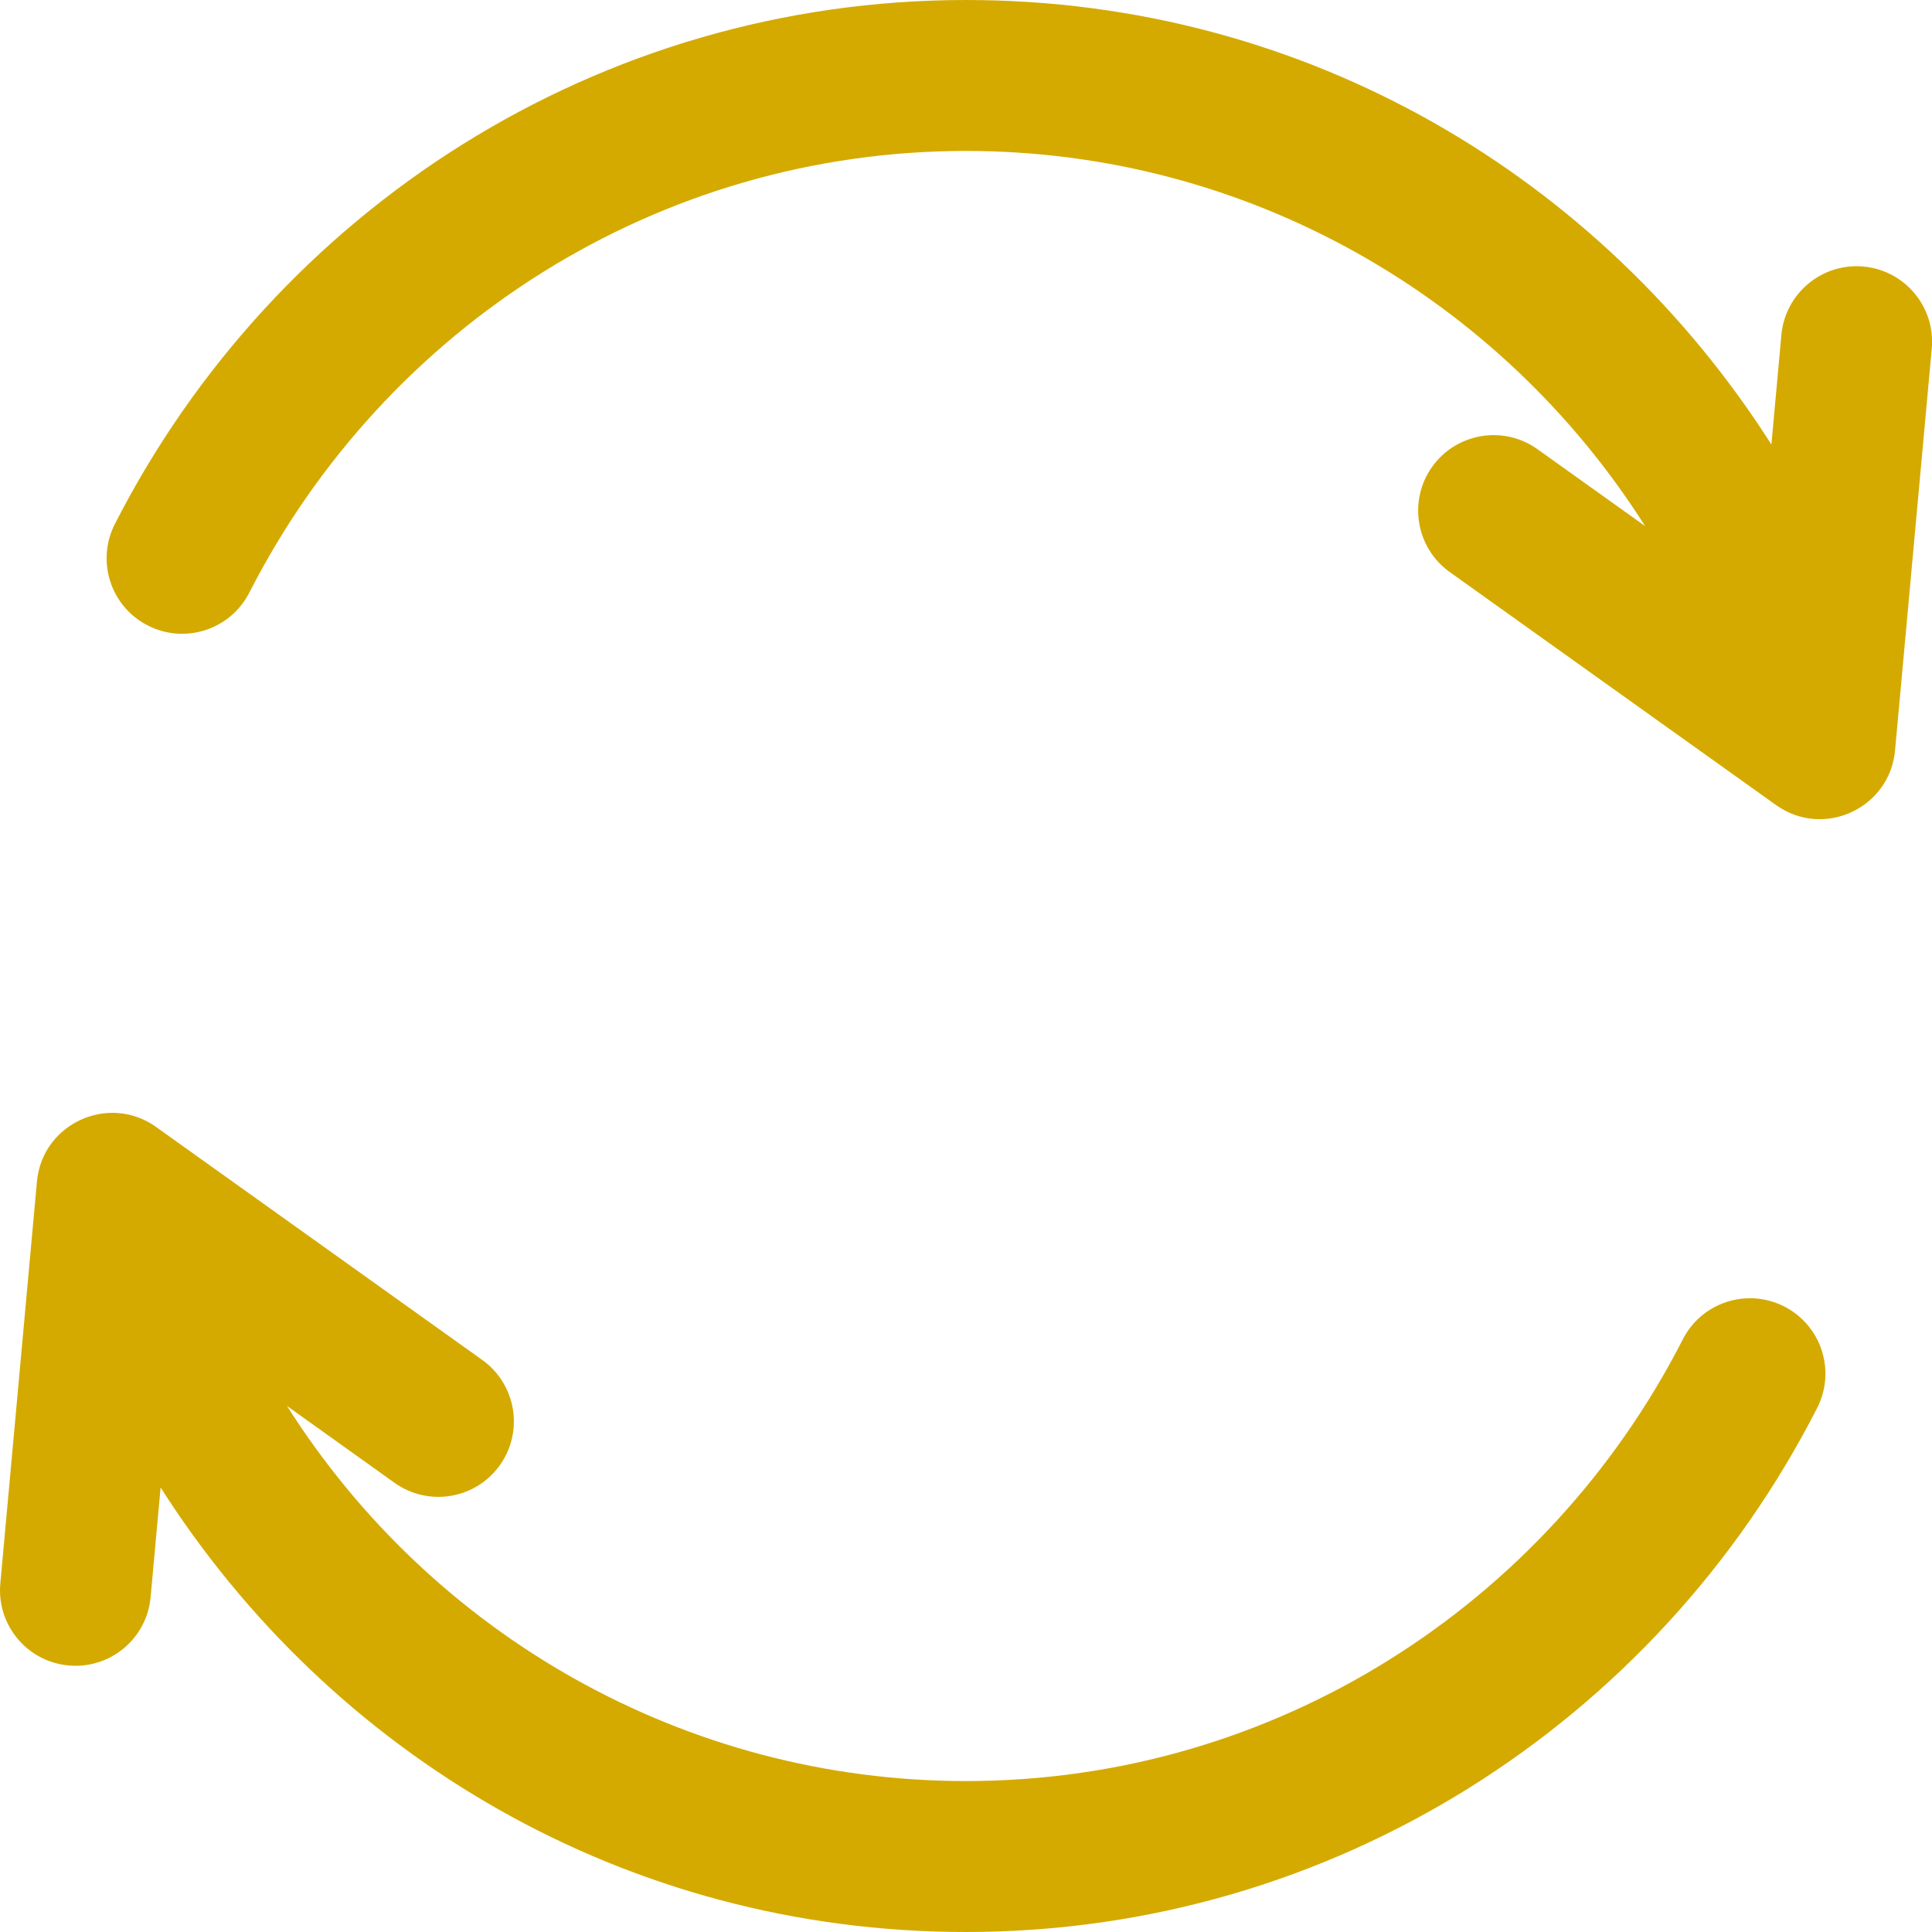 <svg width="24" height="24" viewBox="0 0 24 24" fill="none" xmlns="http://www.w3.org/2000/svg">
<g clip-path="url(#clip0_665:3433)">
<path d="M23.148 3.311C22.633 3.264 22.177 3.644 22.129 4.159L22.005 5.522C19.898 2.212 16.239 0 12.001 0C7.441 0 3.422 2.603 1.427 6.509C1.192 6.97 1.374 7.535 1.836 7.77C2.297 8.006 2.861 7.823 3.097 7.362C4.785 4.056 8.175 1.875 12.001 1.875C15.487 1.875 18.633 3.691 20.436 6.535L19.099 5.58C18.678 5.279 18.092 5.377 17.791 5.798C17.491 6.219 17.588 6.805 18.009 7.106L22.063 10.001C22.657 10.424 23.476 10.037 23.541 9.323L23.997 4.33C24.044 3.814 23.664 3.358 23.148 3.311Z" fill="#D4AA00"/>
<path d="M22.165 16.23C21.704 15.995 21.139 16.177 20.904 16.639C19.215 19.944 15.825 22.125 12 22.125C8.514 22.125 5.367 20.31 3.565 17.465L4.901 18.42C5.323 18.721 5.908 18.623 6.209 18.202C6.51 17.781 6.412 17.195 5.991 16.894L1.938 13.999C1.351 13.58 0.525 13.956 0.459 14.677L0.004 19.671C-0.043 20.186 0.337 20.642 0.852 20.689C1.369 20.736 1.824 20.356 1.871 19.841L1.995 18.478C4.103 21.788 7.761 24 12 24C16.56 24 20.579 21.398 22.573 17.491C22.809 17.03 22.626 16.466 22.165 16.23Z" fill="#D4AA00"/>
</g>
<defs>
<clipPath id="clip0_665:3433">
<rect width="24" height="24" fill="white"/>
</clipPath>
</defs>
</svg>
